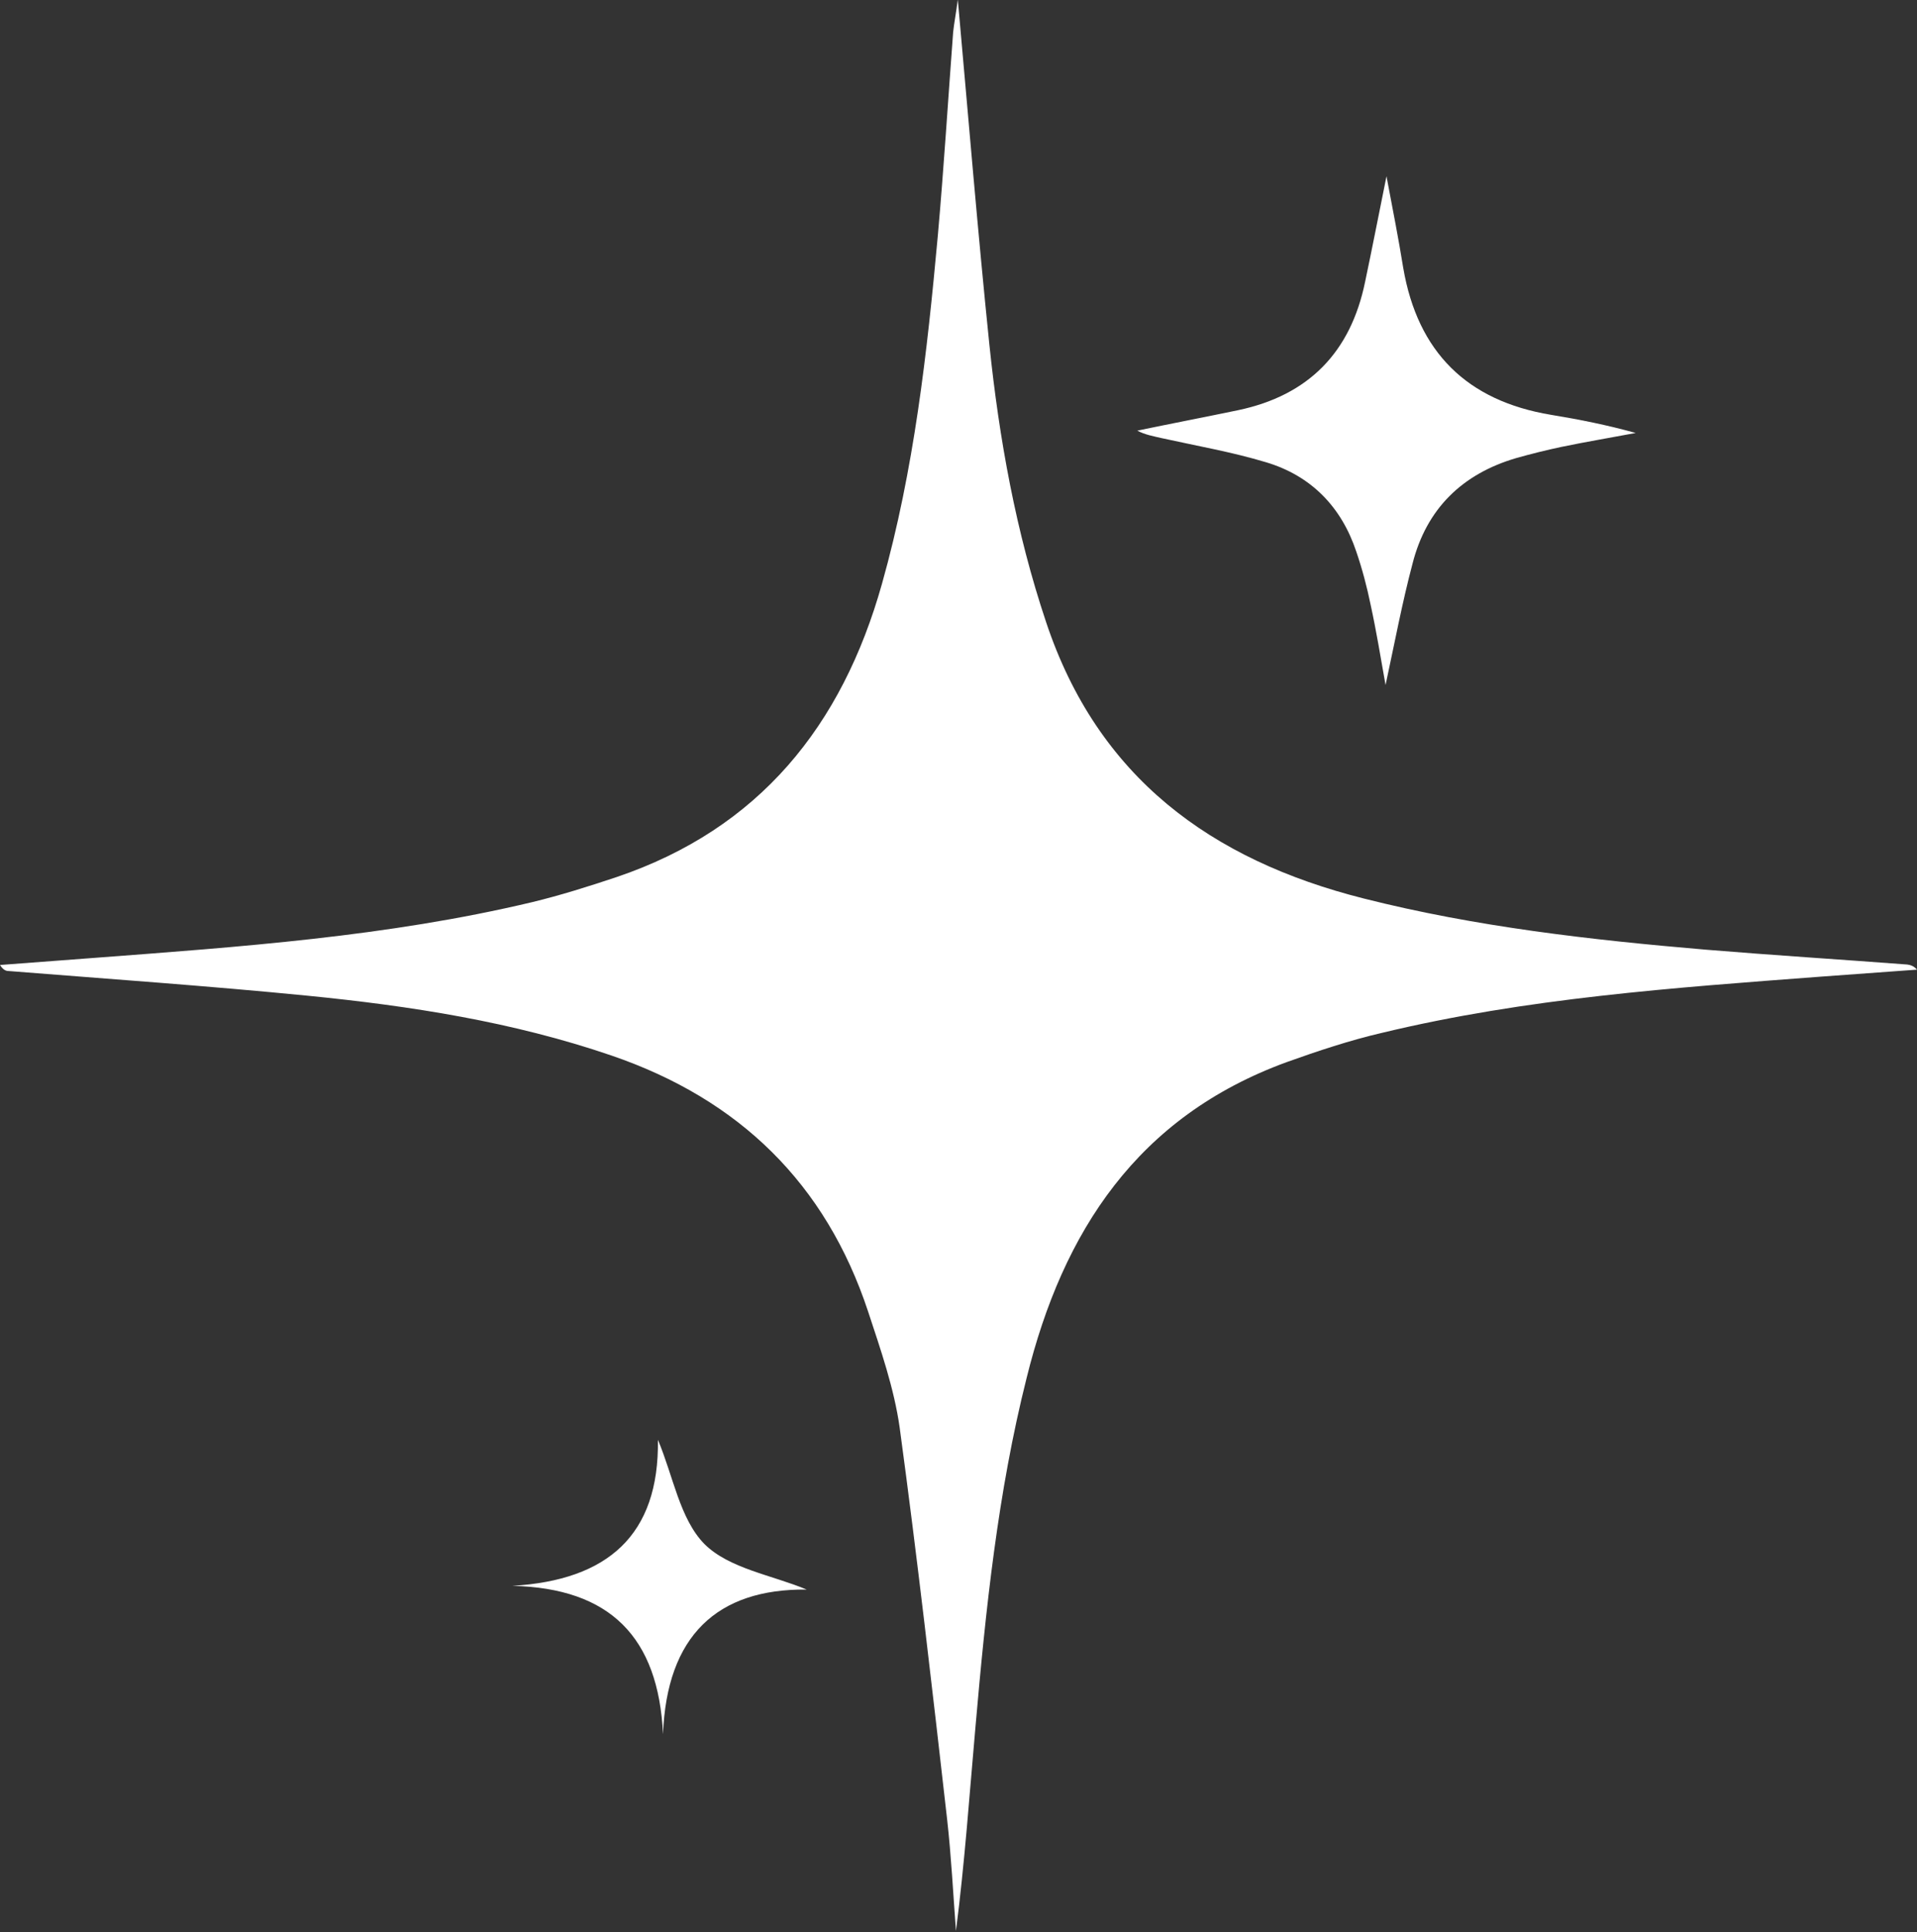 <?xml version="1.0" encoding="utf-8"?>
<!-- Generator: Adobe Illustrator 27.1.0, SVG Export Plug-In . SVG Version: 6.00 Build 0)  -->
<svg version="1.1" id="Layer_1" xmlns="http://www.w3.org/2000/svg" xmlns:xlink="http://www.w3.org/1999/xlink" x="0px" y="0px"
	 viewBox="0 0 412.3 415.5" style="enable-background:new 0 0 412.3 415.5;" xml:space="preserve">
<rect x="0" y="0" width="412.3" height="415.5" fill="#333333" stroke="none"/>
<style type="text/css">
	.st0{fill:#FFFFFF;}
</style>
<g>
	<path class="st0" d="M410.2,207.4c-14.5-1.1-28.9-2-43.4-3.2c-24.7-2.1-49.4-4.9-73.5-11c-32.9-8.3-57.2-26.1-68.3-59.4
		c-6.5-19.4-10.1-39.4-12.2-59.6c-2.5-24.3-4.5-48.7-6.8-74.3c-0.4,3.1-0.8,5.1-1,7c-1.1,14.6-2,29.2-3.3,43.8
		c-2.3,25.2-5.1,50.3-12,74.8c-8.6,30.6-26.4,52.7-57.1,63.1c-6,2-12,3.9-18.2,5.4c-31.1,7.4-62.8,9.6-94.5,12
		c-6.6,0.5-13.3,1-19.9,1.5c0.7,1.1,1.3,1.3,1.9,1.3c21.4,1.7,42.9,3.2,64.2,5.3c22.2,2.2,44.2,5.6,65.5,12.9
		c27.4,9.4,46,27.5,55.1,55c2.7,8.2,5.6,16.5,6.8,25c3.8,28,7,56.1,10.2,84.2c0.9,8,1.3,16,1.9,24c1.9-14.7,2.9-29.3,4.2-43.9
		c2.2-25.2,4.8-50.4,11-75c7.8-31.6,23.9-56.2,55.9-67.9c6.7-2.4,13.6-4.7,20.5-6.3c31.1-7.5,62.8-9.7,94.5-12.1
		c6.9-0.5,13.8-1,20.6-1.5C411.6,207.7,410.9,207.5,410.2,207.4z"/>
	<path class="st0" d="M272.3,99.4c9.7,2.9,16.2,9.6,19.4,19.2c1.3,3.8,2.3,7.6,3.1,11.5c1.2,5.5,2.1,11,3.2,17.2
		c2-9.3,3.6-17.8,5.8-26.1c3-11.8,10.7-19.3,22.3-22.7c3.2-0.9,6.4-1.7,9.7-2.4c5.3-1.1,10.7-2,16-3c-6.1-1.7-12.1-2.9-18.2-3.9
		c-18.1-3-28.7-13.5-31.8-31.6c-1-6.2-2.2-12.3-3.6-19.7c-1.7,8.4-3.1,15.6-4.6,22.7c-3.1,15.1-12.1,24.4-27.3,27.6
		c-7.2,1.5-14.5,2.9-21.7,4.4c1.7,0.9,3.5,1.2,5.2,1.6C257.5,95.9,265,97.2,272.3,99.4z"/>
	<path class="st0" d="M141.5,309.6c0.3,20.5-10.8,30.2-31.3,31.4c21,0.5,31.4,11,32.4,31.9c0.8-21.1,11.6-31.3,30.9-31.1
		c-7.4-3.1-16.7-4.5-22-9.8C146.2,326.6,144.8,317.4,141.5,309.6z"/>
</g>
</svg>

